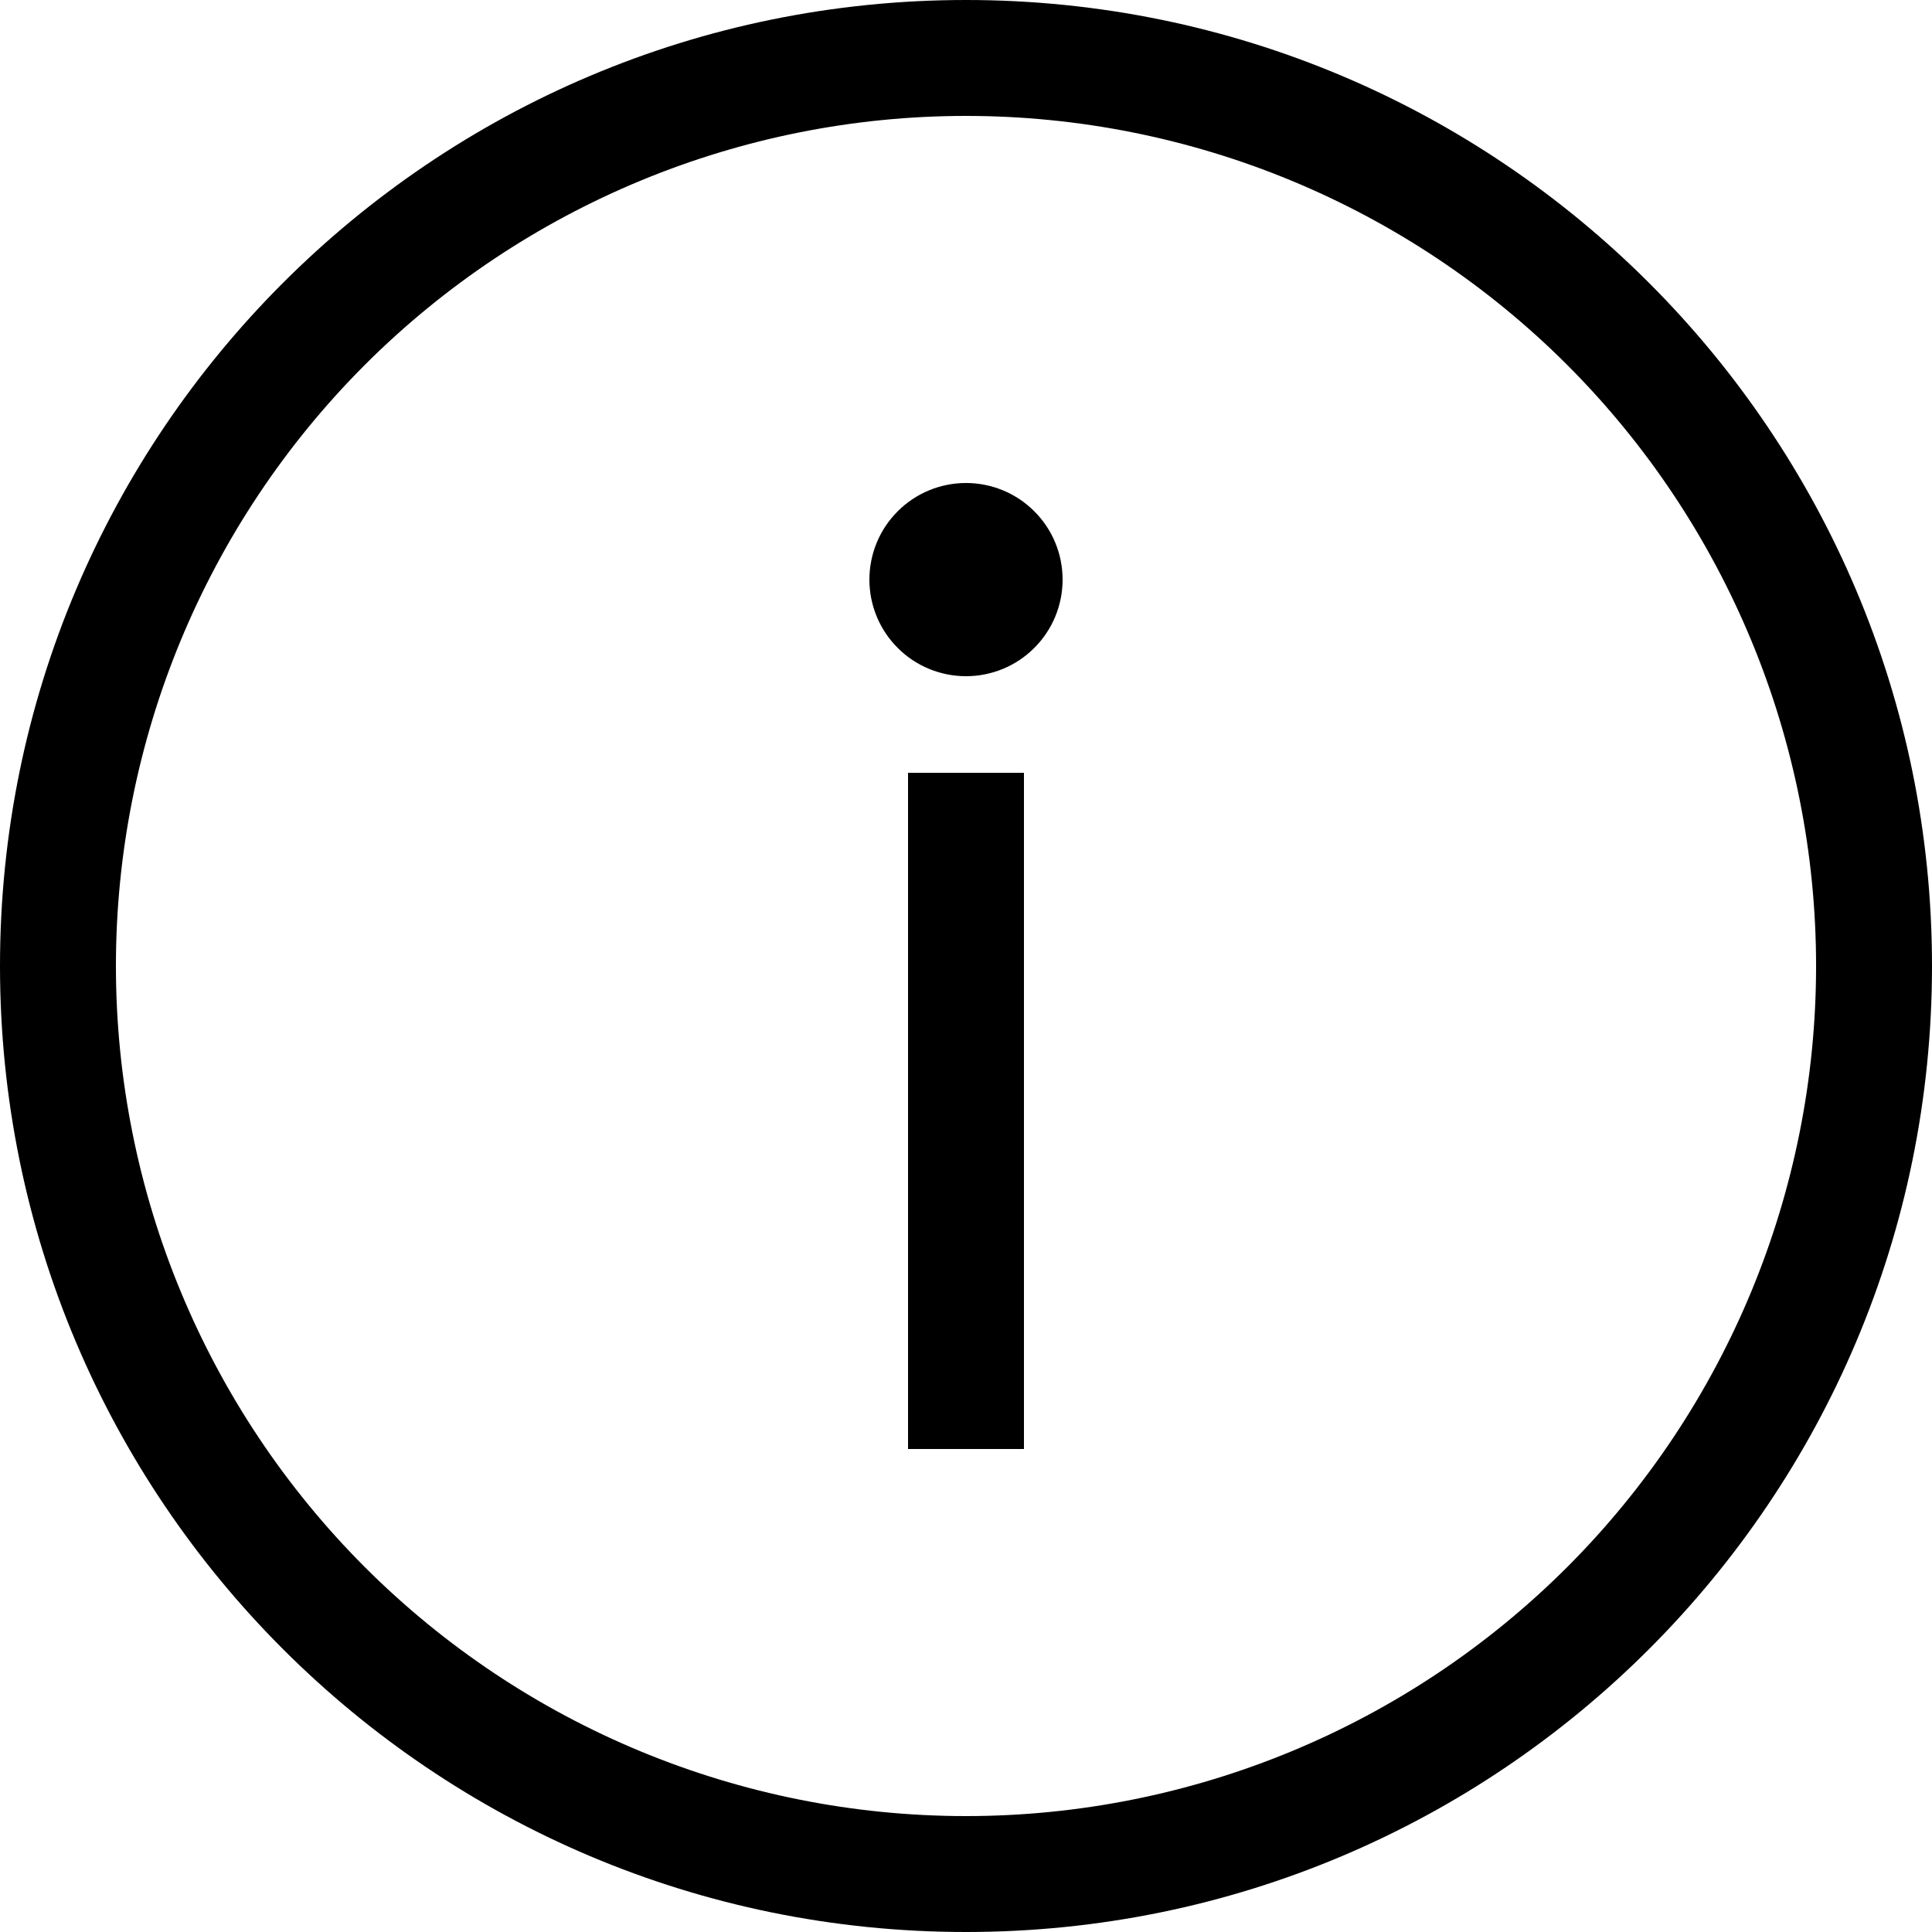 <svg
  xmlns="http://www.w3.org/2000/svg"
  width="20"
  height="20"
  viewBox="0 0 20 20"
  fill="none"
>
  <path
    fill-rule="evenodd"
    clip-rule="evenodd"
    d="M10 20C4.477 20 0 15.523 0 10C0 4.477 4.477 0 10 0C15.523 0 20 4.477 20 10C20 15.523 15.523 20 10 20ZM10 18.8C12.334 18.8 14.572 17.873 16.223 16.223C17.873 14.572 18.8 12.334 18.8 10C18.8 7.666 17.873 5.428 16.223 3.777C14.572 2.127 12.334 1.2 10 1.2C7.666 1.2 5.428 2.127 3.777 3.777C2.127 5.428 1.2 7.666 1.2 10C1.2 12.334 2.127 14.572 3.777 16.223C5.428 17.873 7.666 18.8 10 18.8ZM9.4 8H10.6V15H9.4V8ZM10 7C9.735 7 9.48 6.895 9.293 6.707C9.105 6.52 9 6.265 9 6C9 5.735 9.105 5.48 9.293 5.293C9.48 5.105 9.735 5 10 5C10.265 5 10.52 5.105 10.707 5.293C10.895 5.48 11 5.735 11 6C11 6.265 10.895 6.52 10.707 6.707C10.52 6.895 10.265 7 10 7Z"
    fill="currentColor"
  />
</svg>

